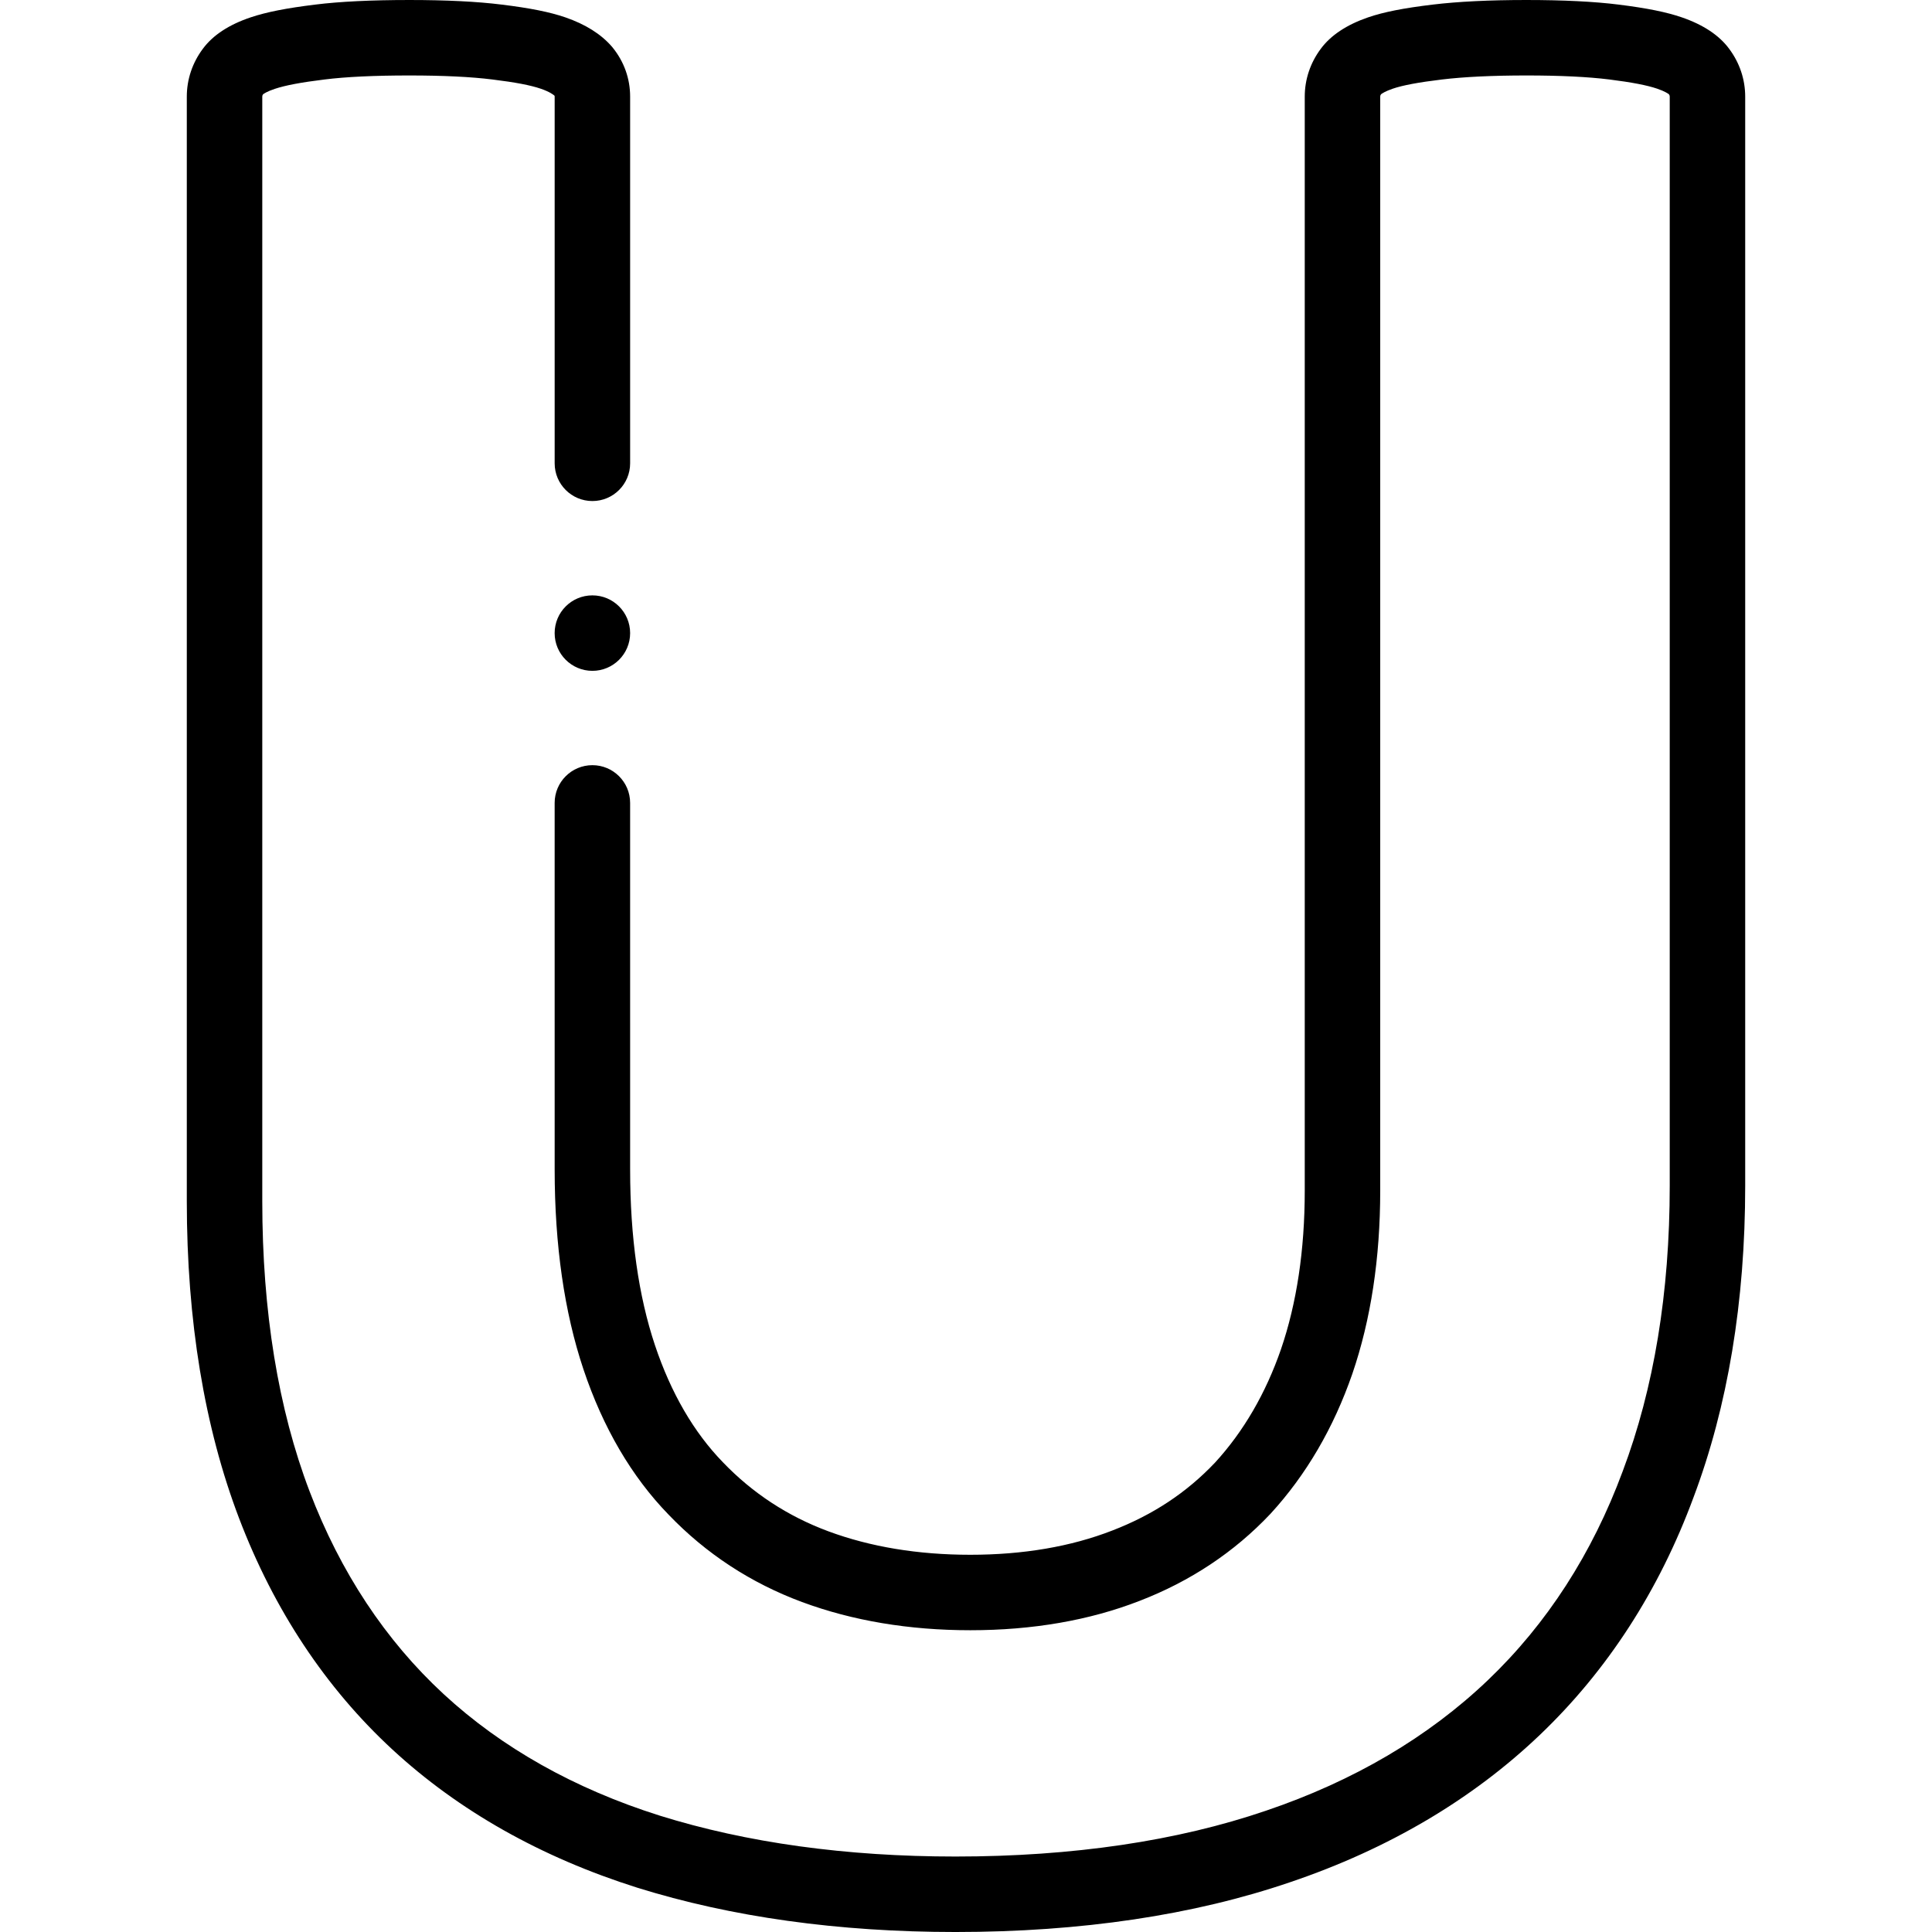<svg id="Layer_1" enable-background="new 0 0 512 512" height="512" viewBox="0 0 512 512" width="512" xmlns="http://www.w3.org/2000/svg"><g><g><path d="m458.24 12.926c-2.632-3.564-6.842-6.363-12.512-8.317-4.074-1.405-9.238-2.45-16.745-3.389-6.474-.81-14.707-1.22-24.469-1.22-9.746 0-18.09.408-24.802 1.214-7.777.933-13.074 1.98-17.173 3.394-5.674 1.956-9.884 4.755-12.516 8.321-2.782 3.728-4.252 8.113-4.252 12.685v289.919c0 15.696-2.125 29.852-6.304 42.044-4.039 11.667-9.9 21.751-17.421 29.972-7.549 7.984-16.462 13.886-27.278 18.056-10.949 4.264-23.608 6.426-37.625 6.426-13.844 0-26.51-2.096-37.648-6.23-10.702-3.971-20.077-10.106-27.916-18.286-7.715-7.936-13.77-18.36-17.997-30.985-4.373-13.058-6.59-28.73-6.591-46.583l-.004-97.167c0-5.523-4.478-10-10-10-5.523 0-10 4.478-10 10l.004 97.167c.001 20.016 2.567 37.825 7.626 52.933 5.187 15.493 12.798 28.472 22.572 38.524 9.897 10.328 21.79 18.115 35.348 23.146 13.372 4.963 28.379 7.479 44.606 7.479 16.51 0 31.61-2.621 44.85-7.777 13.469-5.192 25.127-12.941 34.649-23.032.033-.035.066-.07.099-.106 9.403-10.258 16.679-22.705 21.636-37.025 4.907-14.313 7.395-30.65 7.395-48.559v-289.917c0-.135 0-.316.221-.638.225-.176 1.076-.773 3.068-1.459 2.632-.908 6.896-1.708 13.036-2.444 5.922-.712 13.464-1.072 22.417-1.072 8.936 0 16.333.358 21.988 1.065 5.911.739 10.067 1.541 12.706 2.451 1.991.687 2.842 1.283 3.067 1.459.221.323.221.503.221.638v288.65c0 28.254-4.183 53.674-12.455 75.614-8.058 21.803-20.08 40.438-35.734 55.386-15.808 15.095-35.575 26.727-58.78 34.581-23.597 8.066-51.293 12.156-82.32 12.156-28.965 0-55.337-3.648-78.354-10.833-22.596-7.135-41.868-17.972-57.282-32.209-15.407-14.23-27.358-32.304-35.521-53.717-8.324-21.836-12.545-47.714-12.545-76.915v-292.713c0-.134 0-.313.215-.63.233-.178 1.094-.765 3.103-1.434 2.81-.937 6.991-1.725 13.183-2.483 5.653-.708 13.222-1.066 22.495-1.066 8.936 0 16.334.358 22.013 1.068 6.042.74 10.111 1.518 12.808 2.448 2.354.811 3.329 1.576 3.609 1.83.059.097.059.155.059.267v97.167c0 5.523 4.477 10 10 10s10-4.477 10-10v-97.167c0-4.782-1.608-9.289-4.65-13.033-.067-.083-.135-.164-.204-.244-2.862-3.302-6.999-5.903-12.294-7.728-4.112-1.418-9.323-2.464-16.871-3.389-6.475-.809-14.707-1.219-24.47-1.219-10.1 0-18.503.41-24.953 1.217-7.628.934-12.888 1.97-17.051 3.358-5.782 1.927-10.066 4.735-12.736 8.348-2.785 3.729-4.257 8.117-4.257 12.691v292.711c0 31.645 4.662 59.919 13.856 84.039 9.273 24.323 22.946 44.942 40.64 61.285 17.593 16.251 39.405 28.561 64.861 36.6 24.98 7.798 53.358 11.751 84.346 11.751 33.232 0 63.105-4.452 88.76-13.222 25.961-8.787 48.218-21.925 66.152-39.05 17.873-17.068 31.56-38.236 40.658-62.857 9.103-24.142 13.718-51.935 13.718-82.608v-288.65c0-4.572-1.471-8.959-4.255-12.687z"/><path d="m156.99 157.78h-.007c-5.523 0-9.996 4.477-9.996 10s4.48 10 10.003 10 10-4.477 10-10-4.477-10-10-10z"/></g></g></svg>